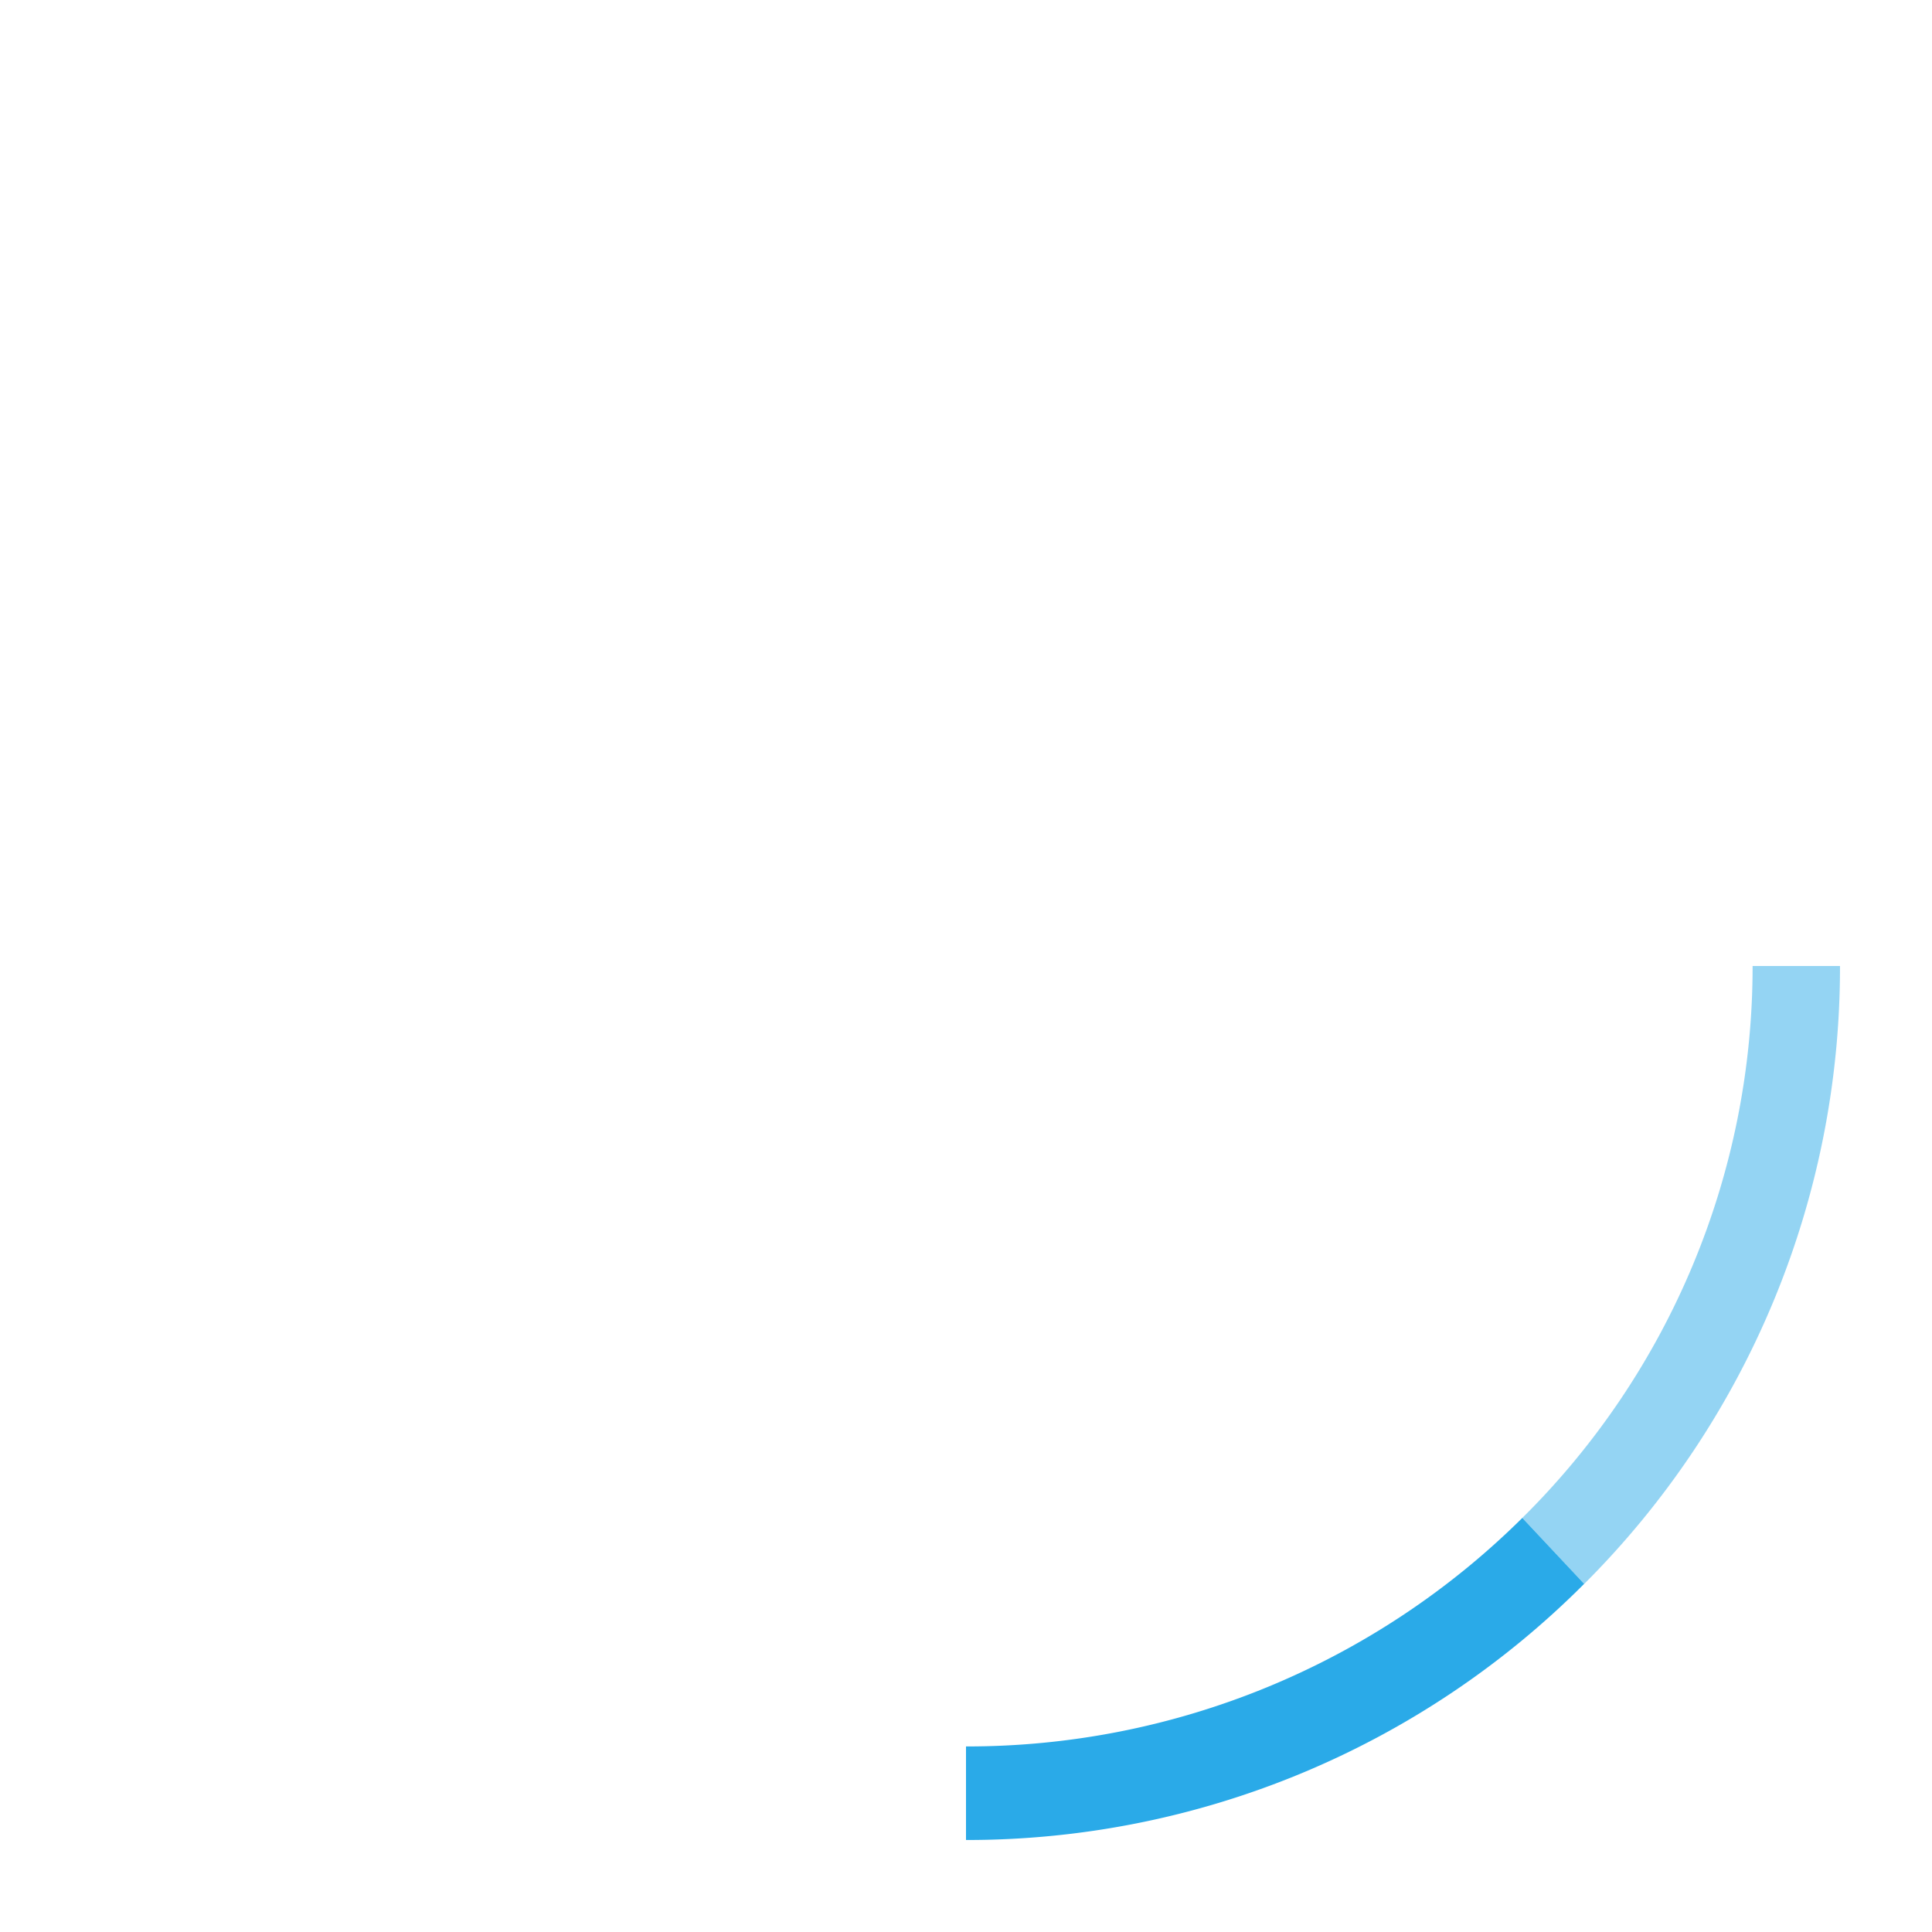 <svg ti:v="1" width="21" height="21" viewBox="0 0 21 21" xmlns="http://www.w3.org/2000/svg" xmlns:ti="urn:schemas-jetbrains-com:tisvg"><rect id="frame" width="21" height="21" fill="none"/><g fill-rule="evenodd" fill="#2AAAE8"><path d="M10.5 18.983V20a9.472 9.472 0 0 0 6.719-2.784l-.672-.717a8.566 8.566 0 0 1-6.047 2.484z"/><path d="M19.05 10.5a8.428 8.428 0 0 1-2.503 5.999l.672.718A9.465 9.465 0 0 0 20 10.5h-.95z" opacity=".502"/></g></svg>